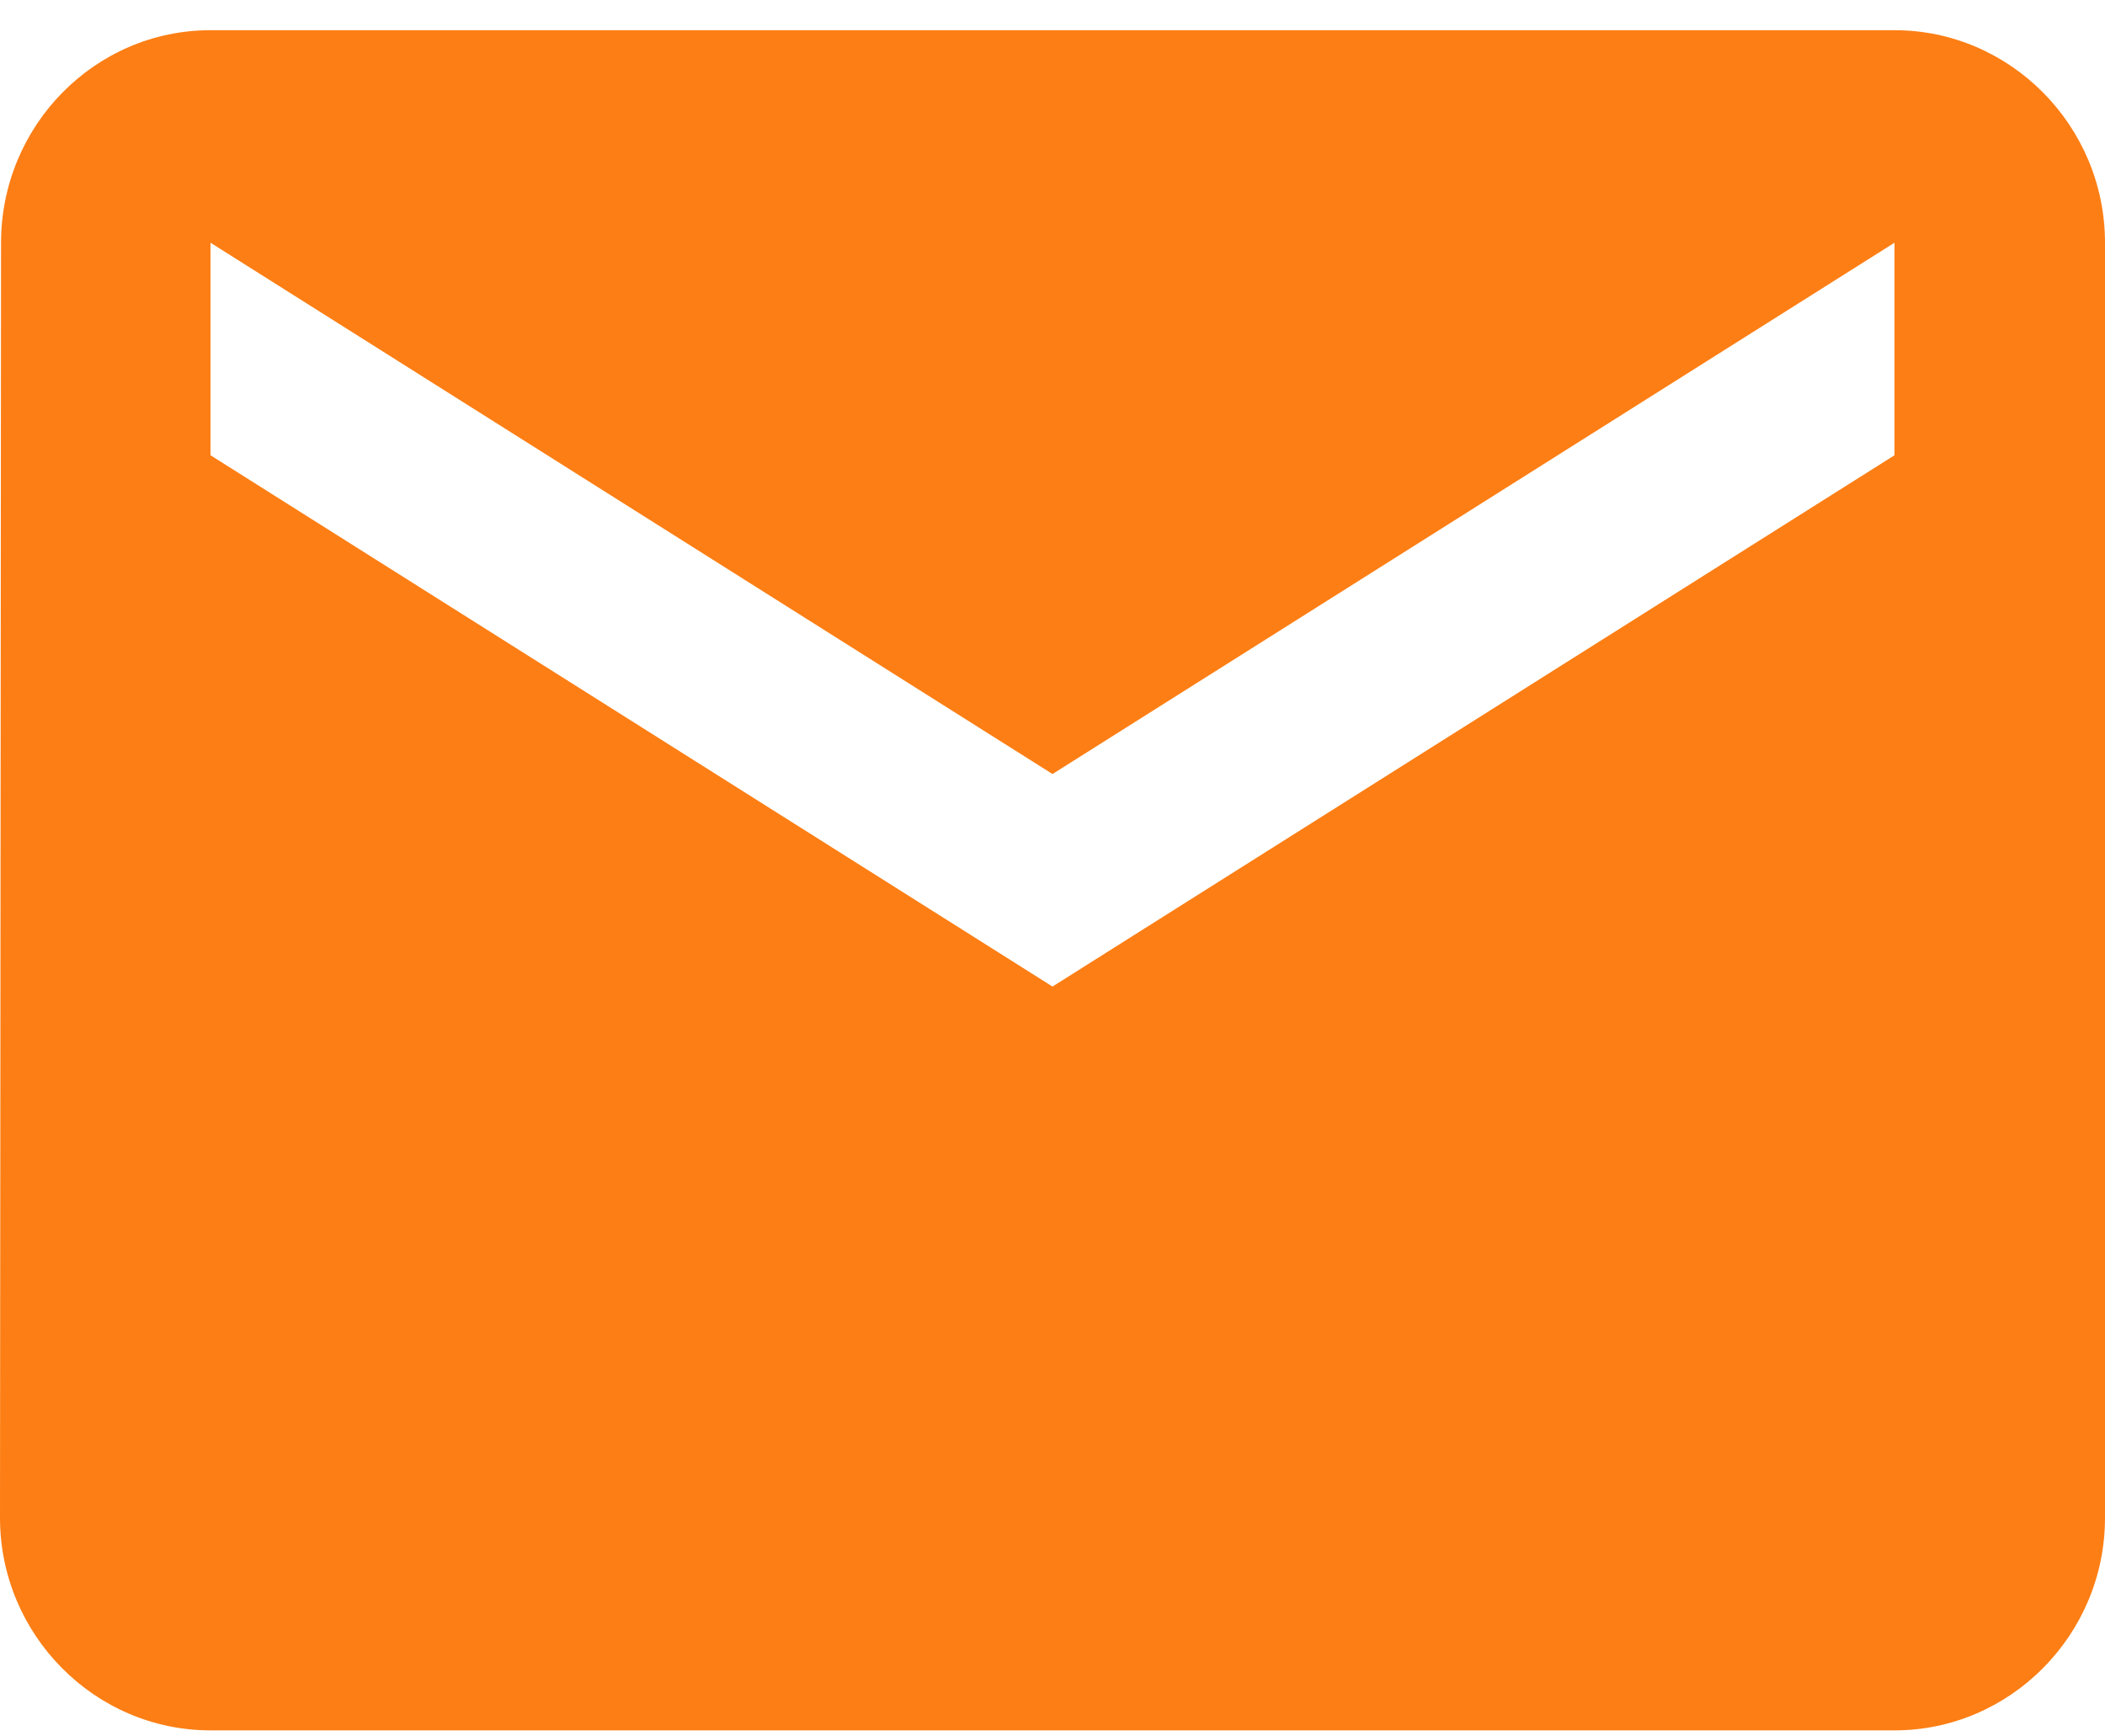 <svg width="40" height="33" viewBox="0 0 40 33" fill="none" xmlns="http://www.w3.org/2000/svg">
<path d="M36 0.574H4C1.8 0.574 0.02 2.392 0.02 4.613L0 28.846C0 31.068 1.8 32.885 4 32.885H36C38.2 32.885 40 31.068 40 28.846V4.613C40 2.392 38.2 0.574 36 0.574ZM36 8.652L20 18.749L4 8.652V4.613L20 14.71L36 4.613V8.652Z" fill="#FD7E14"/>
</svg>
